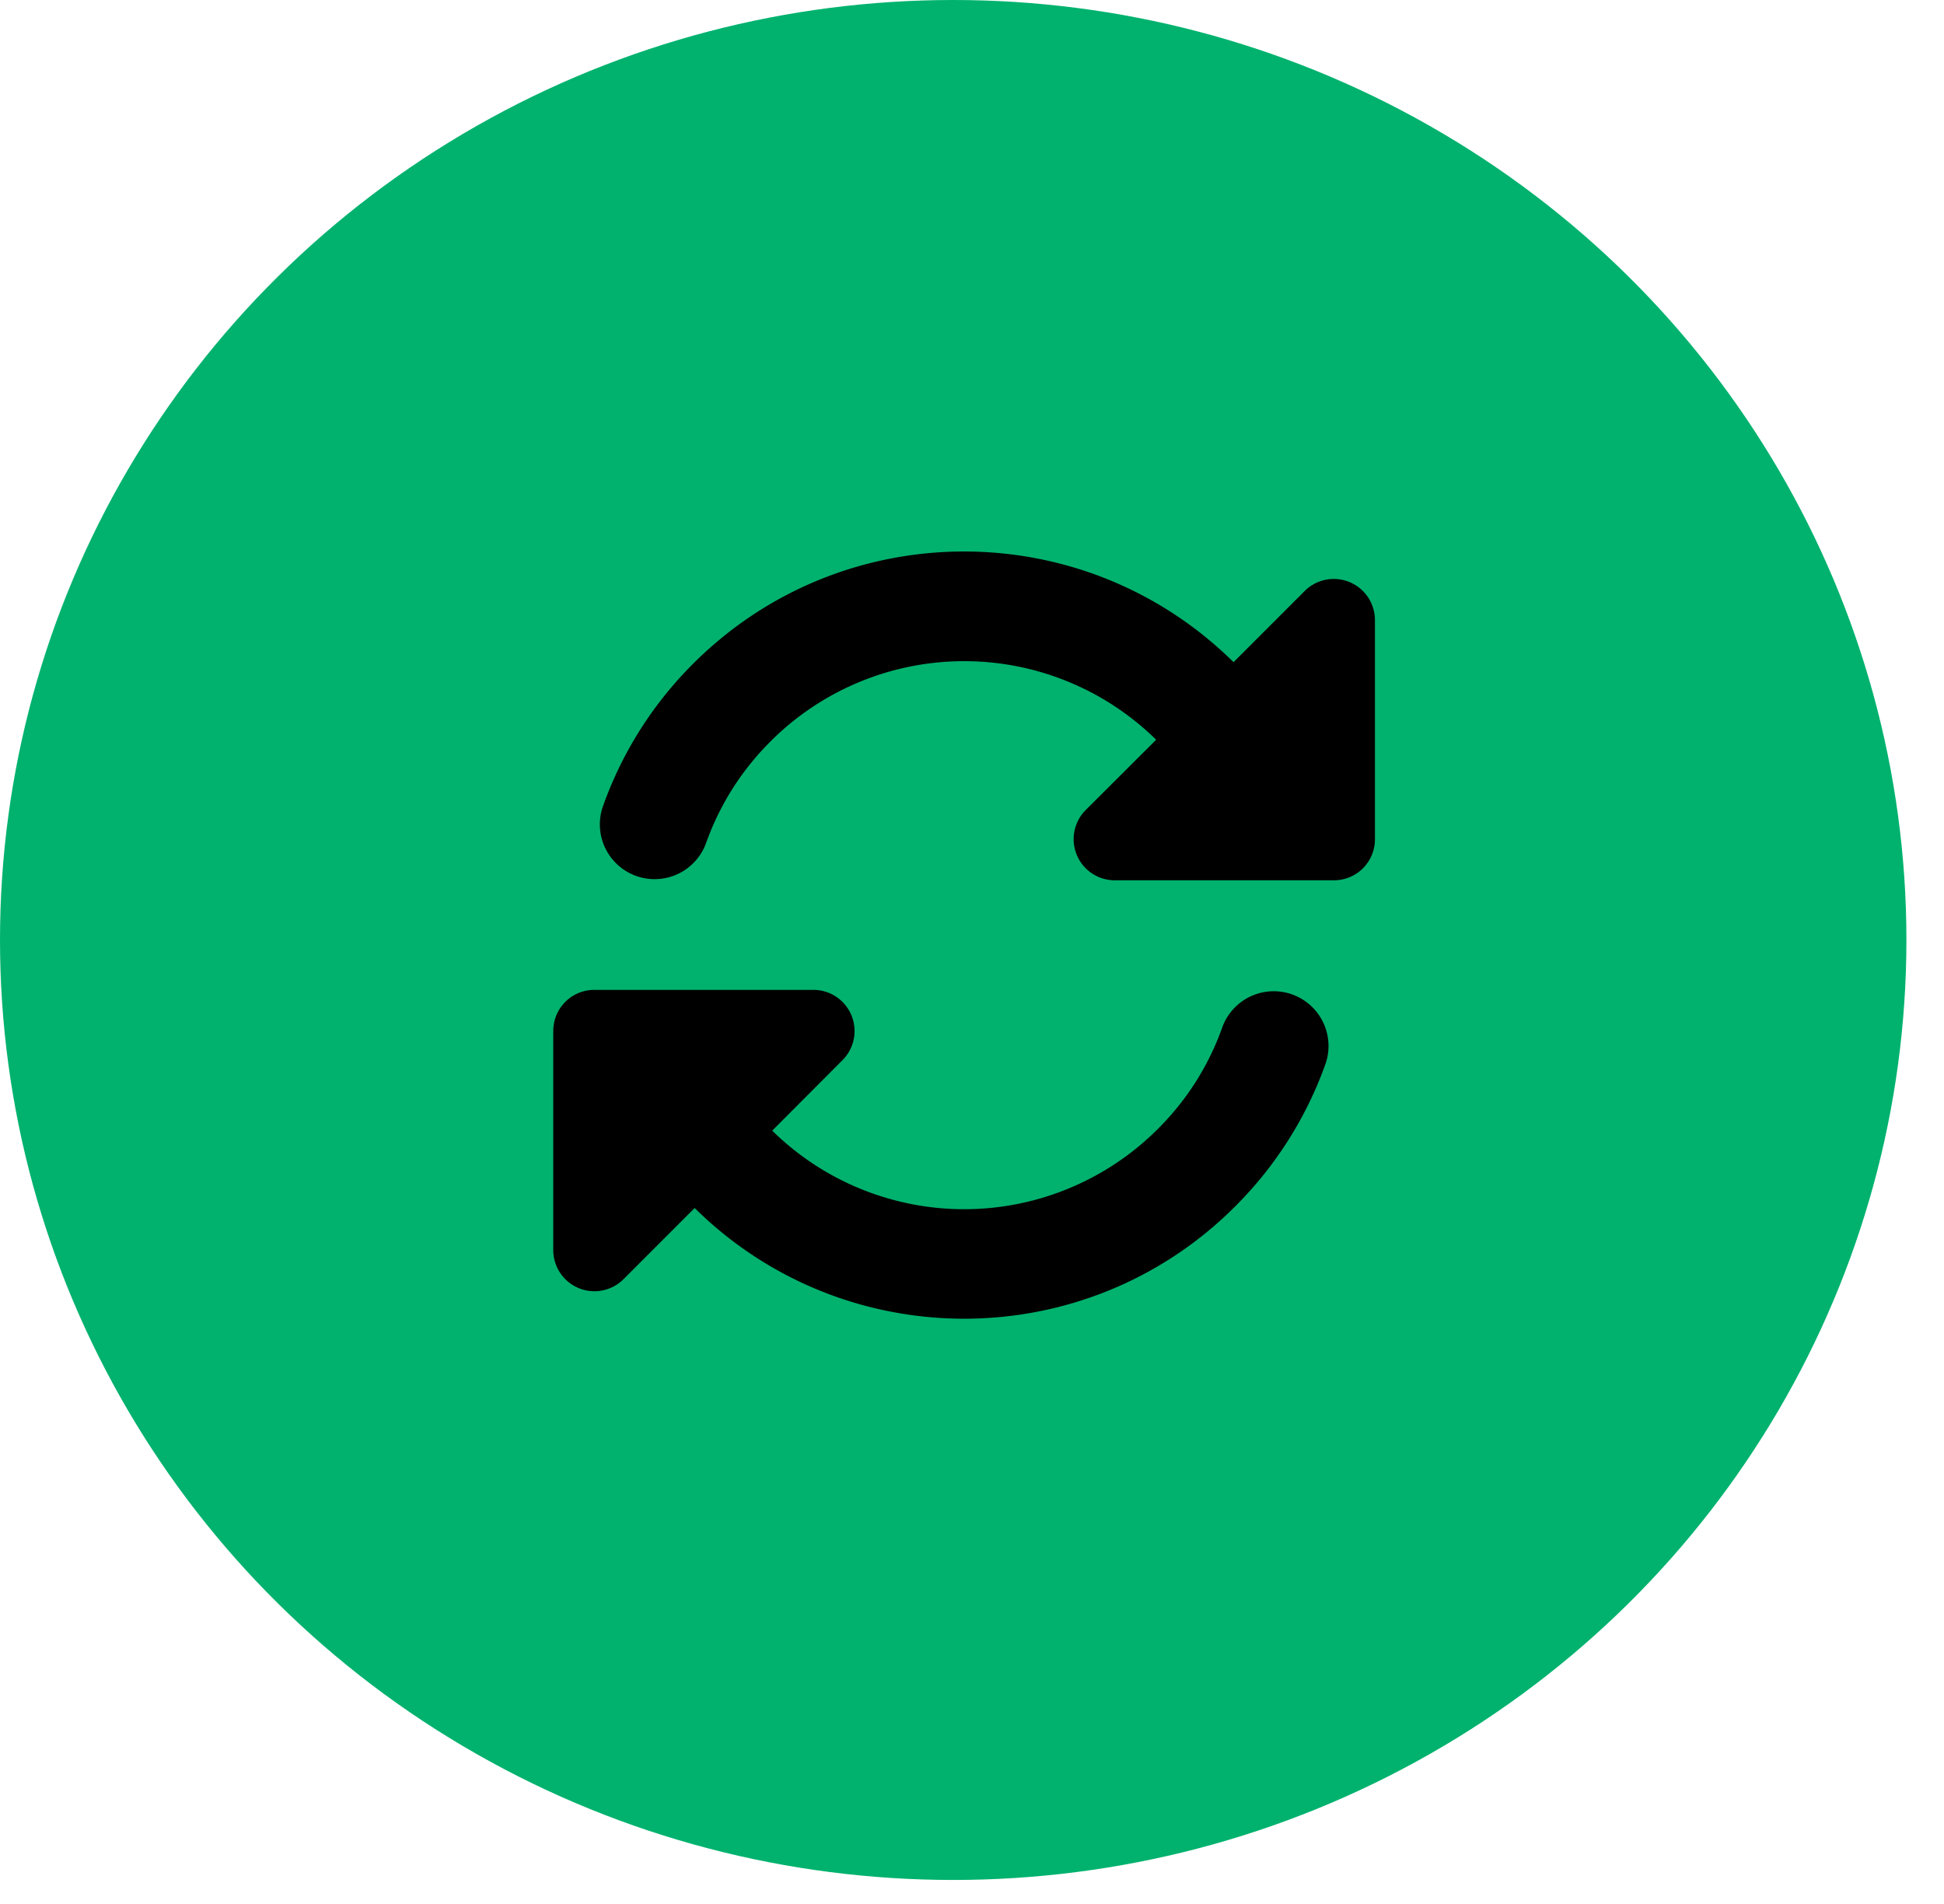    <svg
        xmlns="http://www.w3.org/2000/svg"
        width="48"
        height="47"
        fill="none"
      >
        <ellipse
          cx="23.536"
          cy="23.204"
          fill="#00B26E"
          rx="23.536"
          ry="23.204"
        />
        <path
          fill="#000"
          d="M19.024 18.303a6.762 6.762 0 0 1 9.523-.042l-1.741 1.737a1.016 1.016 0 0 0 .718 1.733H32.935c.562 0 1.014-.452 1.014-1.014v-5.41a1.016 1.016 0 0 0-1.733-.719l-1.758 1.758c-3.703-3.656-9.667-3.643-13.348.043a9.414 9.414 0 0 0-2.232 3.542 1.352 1.352 0 0 0 2.549.9 6.694 6.694 0 0 1 1.598-2.528Zm-5.363 7.148v5.41a1.016 1.016 0 0 0 1.733.718l1.758-1.758c3.703 3.656 9.667 3.644 13.348-.042a9.443 9.443 0 0 0 2.236-3.538 1.352 1.352 0 0 0-2.549-.9 6.693 6.693 0 0 1-1.597 2.527 6.762 6.762 0 0 1-9.523.043l1.737-1.742a1.016 1.016 0 0 0-.719-1.733h-5.41c-.562 0-1.014.453-1.014 1.015Z"
        />
      </svg>